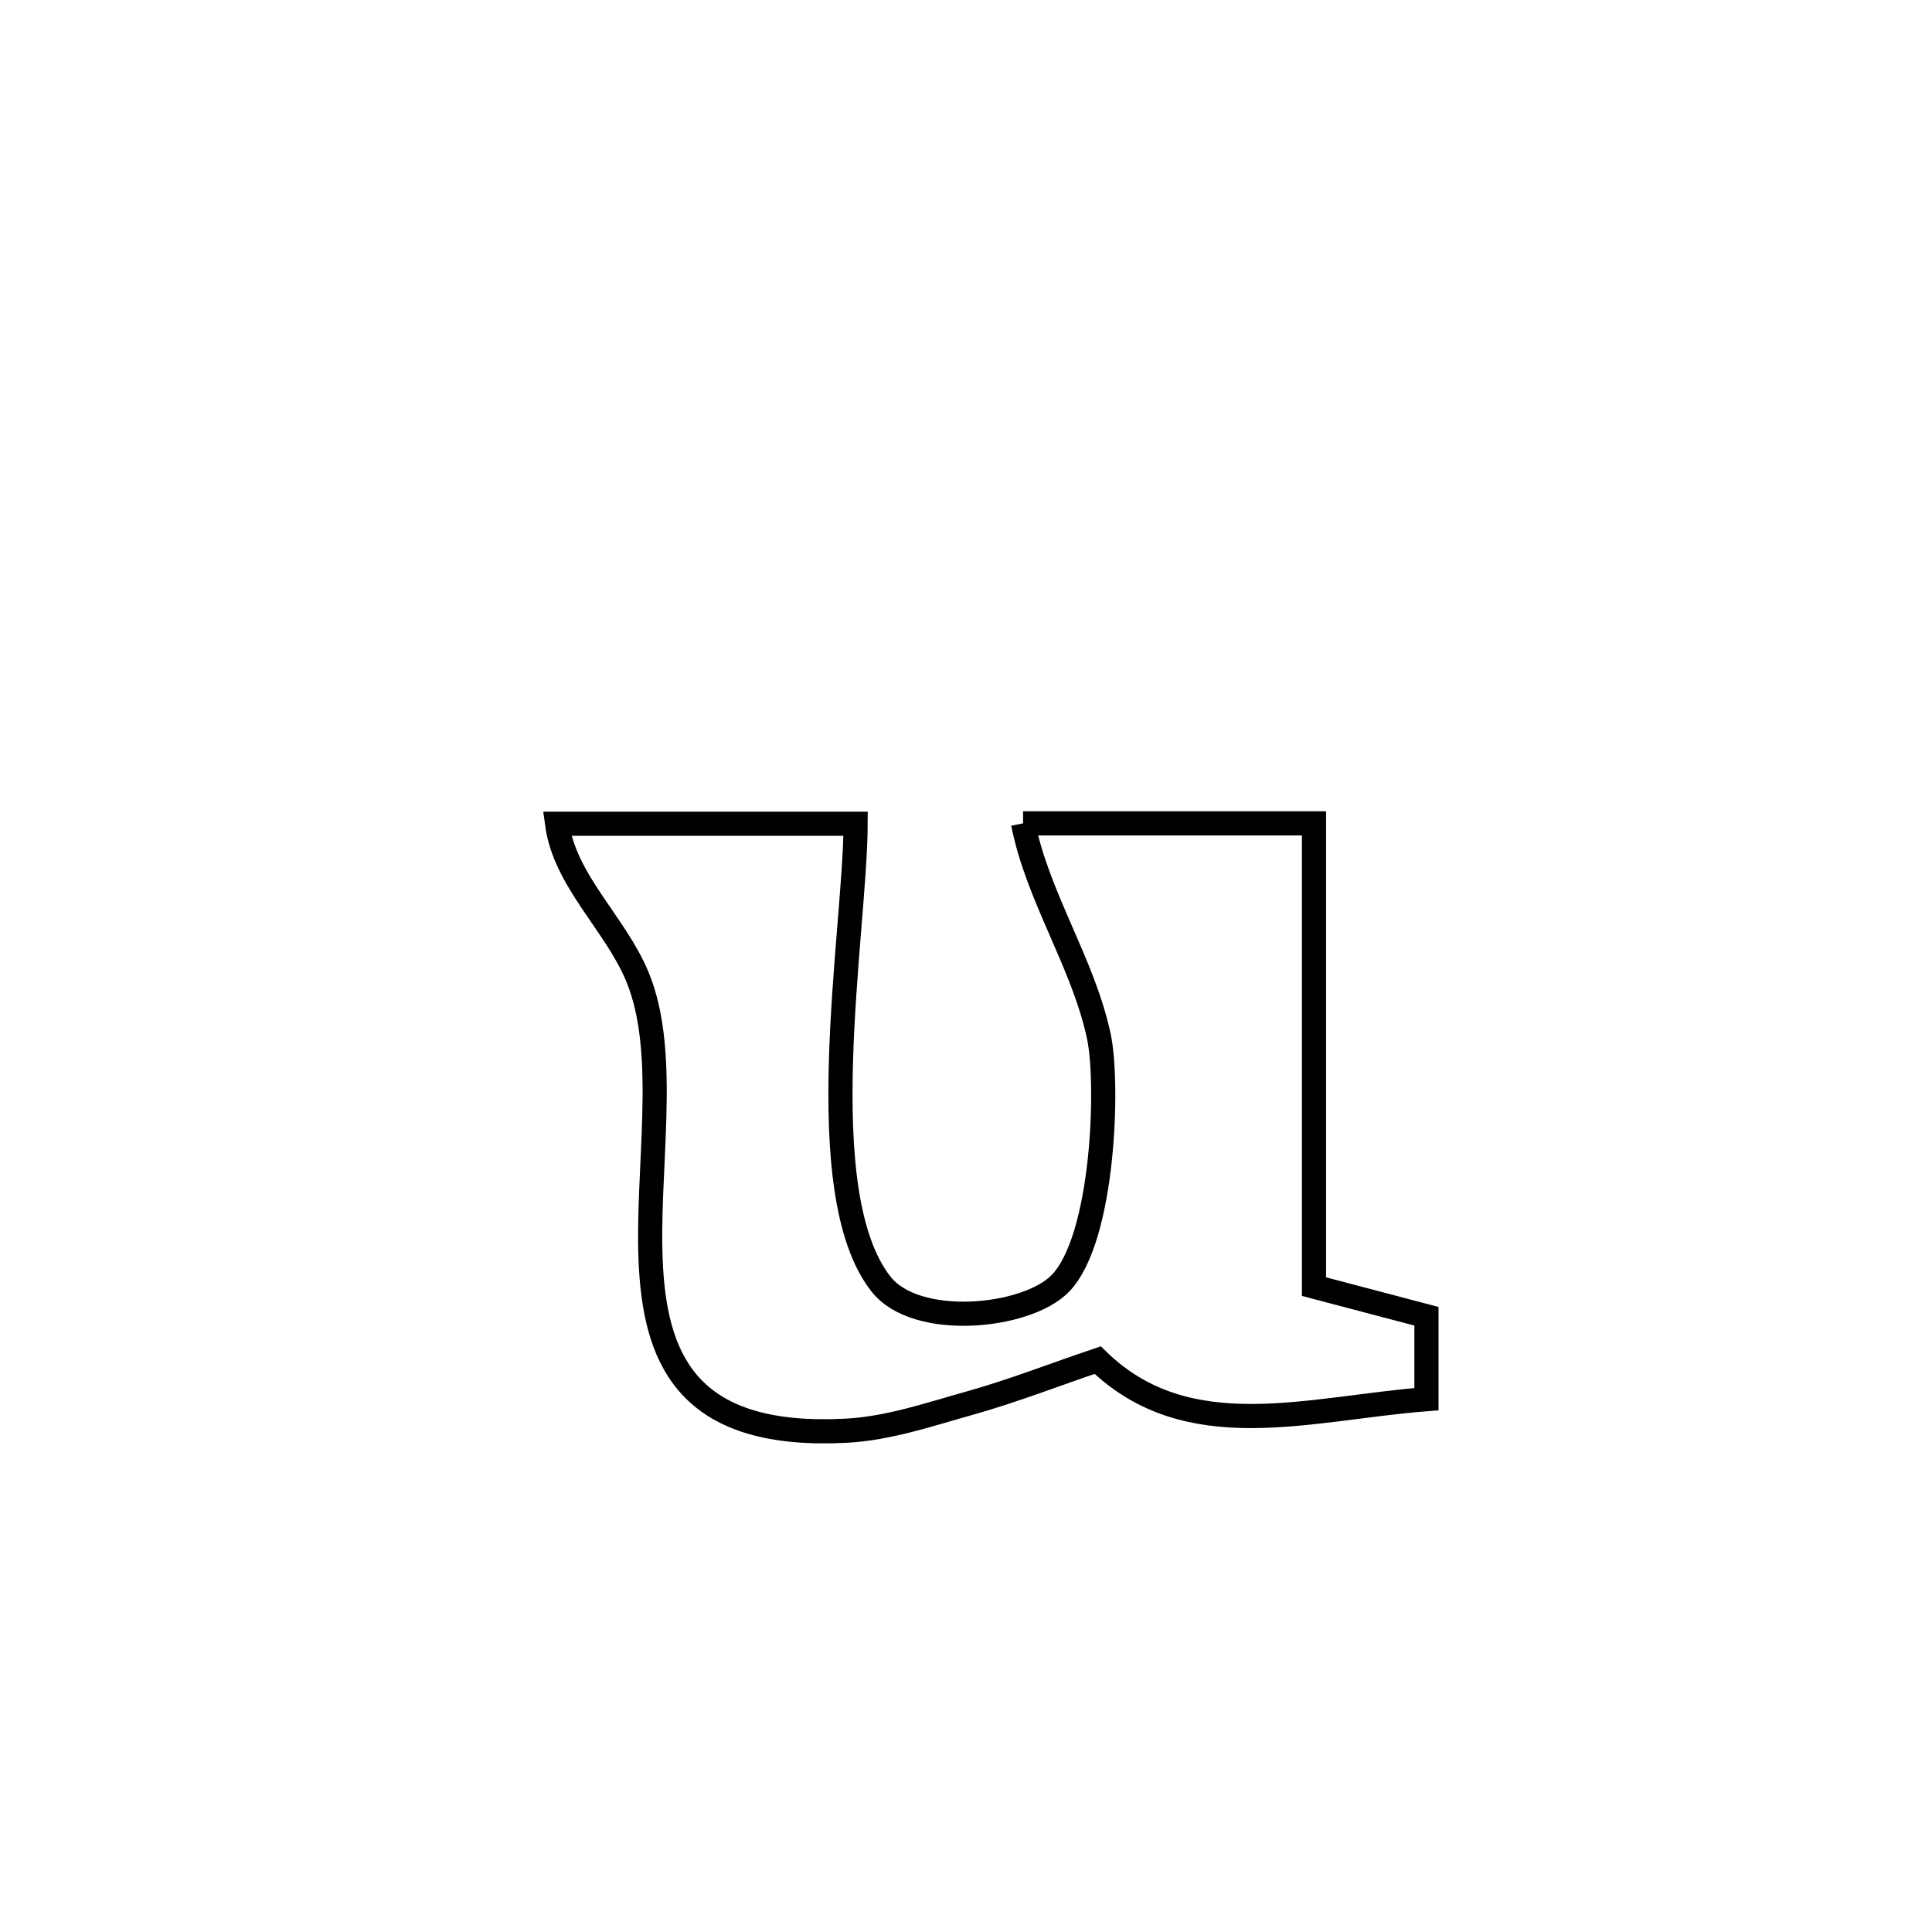 <svg xmlns="http://www.w3.org/2000/svg" viewBox="0.0 0.0 24.0 24.0" height="200px" width="200px"><path fill="none" stroke="black" stroke-width=".3" stroke-opacity="1.0"  filling="0" d="M12.709 10.228 L12.709 10.228 C13.914 10.228 15.118 10.228 16.323 10.228 L16.323 10.228 C16.323 12.147 16.323 14.065 16.323 15.983 L16.323 15.983 C16.788 16.106 17.254 16.228 17.72 16.351 L17.72 16.351 C17.72 16.694 17.72 17.038 17.72 17.381 L17.72 17.381 C16.251 17.495 14.755 17.987 13.636 16.896 L13.636 16.896 C13.112 17.072 12.596 17.275 12.064 17.425 C11.552 17.568 11.038 17.746 10.507 17.773 C6.696 17.97 8.729 14.084 7.917 12.131 C7.643 11.471 7.015 10.941 6.92 10.233 L6.92 10.233 C8.156 10.233 9.392 10.233 10.629 10.233 L10.629 10.233 C10.623 11.59 10.045 14.802 10.943 15.95 C11.381 16.51 12.753 16.373 13.171 15.944 C13.716 15.383 13.774 13.448 13.65 12.872 C13.454 11.957 12.89 11.146 12.709 10.228 L12.709 10.228"></path></svg>